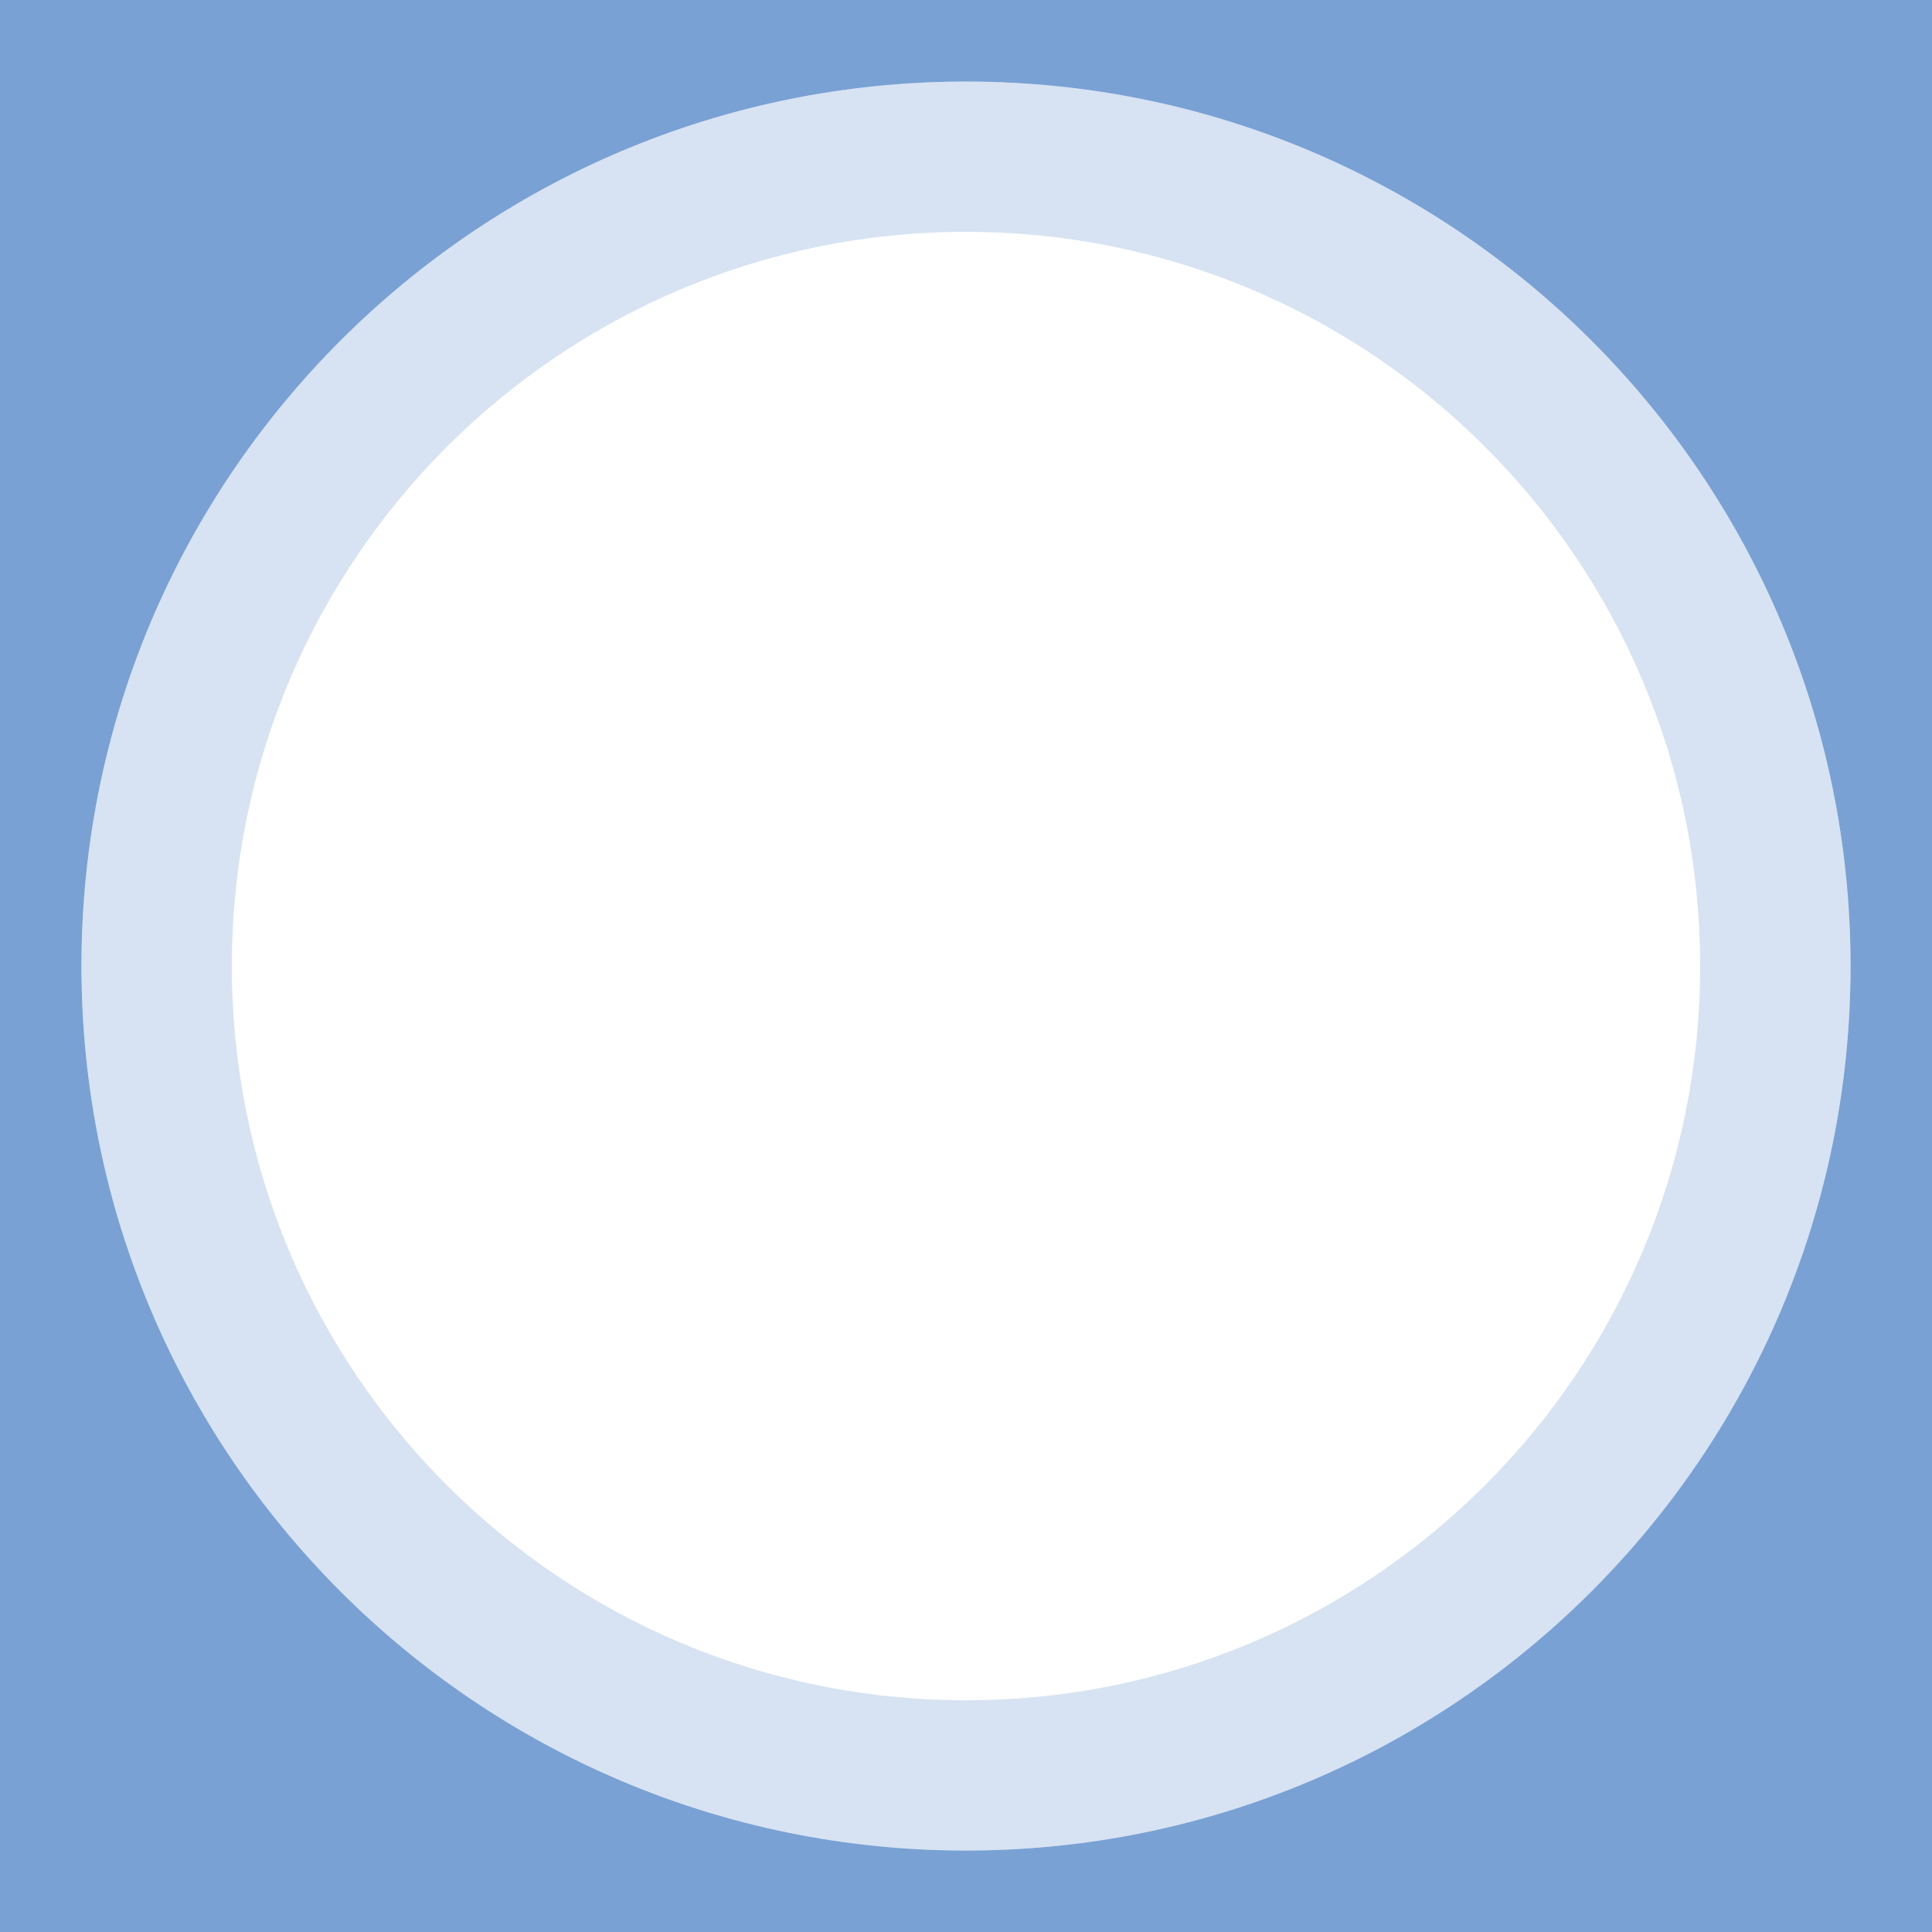 <?xml version="1.0" encoding="UTF-8"?><svg id="Layer_2" xmlns="http://www.w3.org/2000/svg" viewBox="0 0 177.16 177.17"><defs><style>.cls-1{opacity:.3;}.cls-1,.cls-2{fill:#79a1d4;stroke-width:0px;}</style></defs><g id="Layer_1-2"><path class="cls-2" d="m0,0v177.17h177.16V0H0Zm88.58,169.69c-44.8,0-81.11-36.31-81.11-81.11S43.78,7.48,88.58,7.48s81.11,36.31,81.11,81.1-36.32,81.11-81.11,81.11Z"/><path class="cls-1" d="m88.58,7.48C43.78,7.48,7.47,43.79,7.47,88.58s36.31,81.11,81.11,81.11,81.11-36.31,81.11-81.11S133.37,7.48,88.58,7.48Zm0,148.43c-37.18,0-67.32-30.14-67.32-67.33S51.4,21.26,88.58,21.26s67.32,30.14,67.32,67.32-30.14,67.33-67.32,67.33Z"/></g></svg>